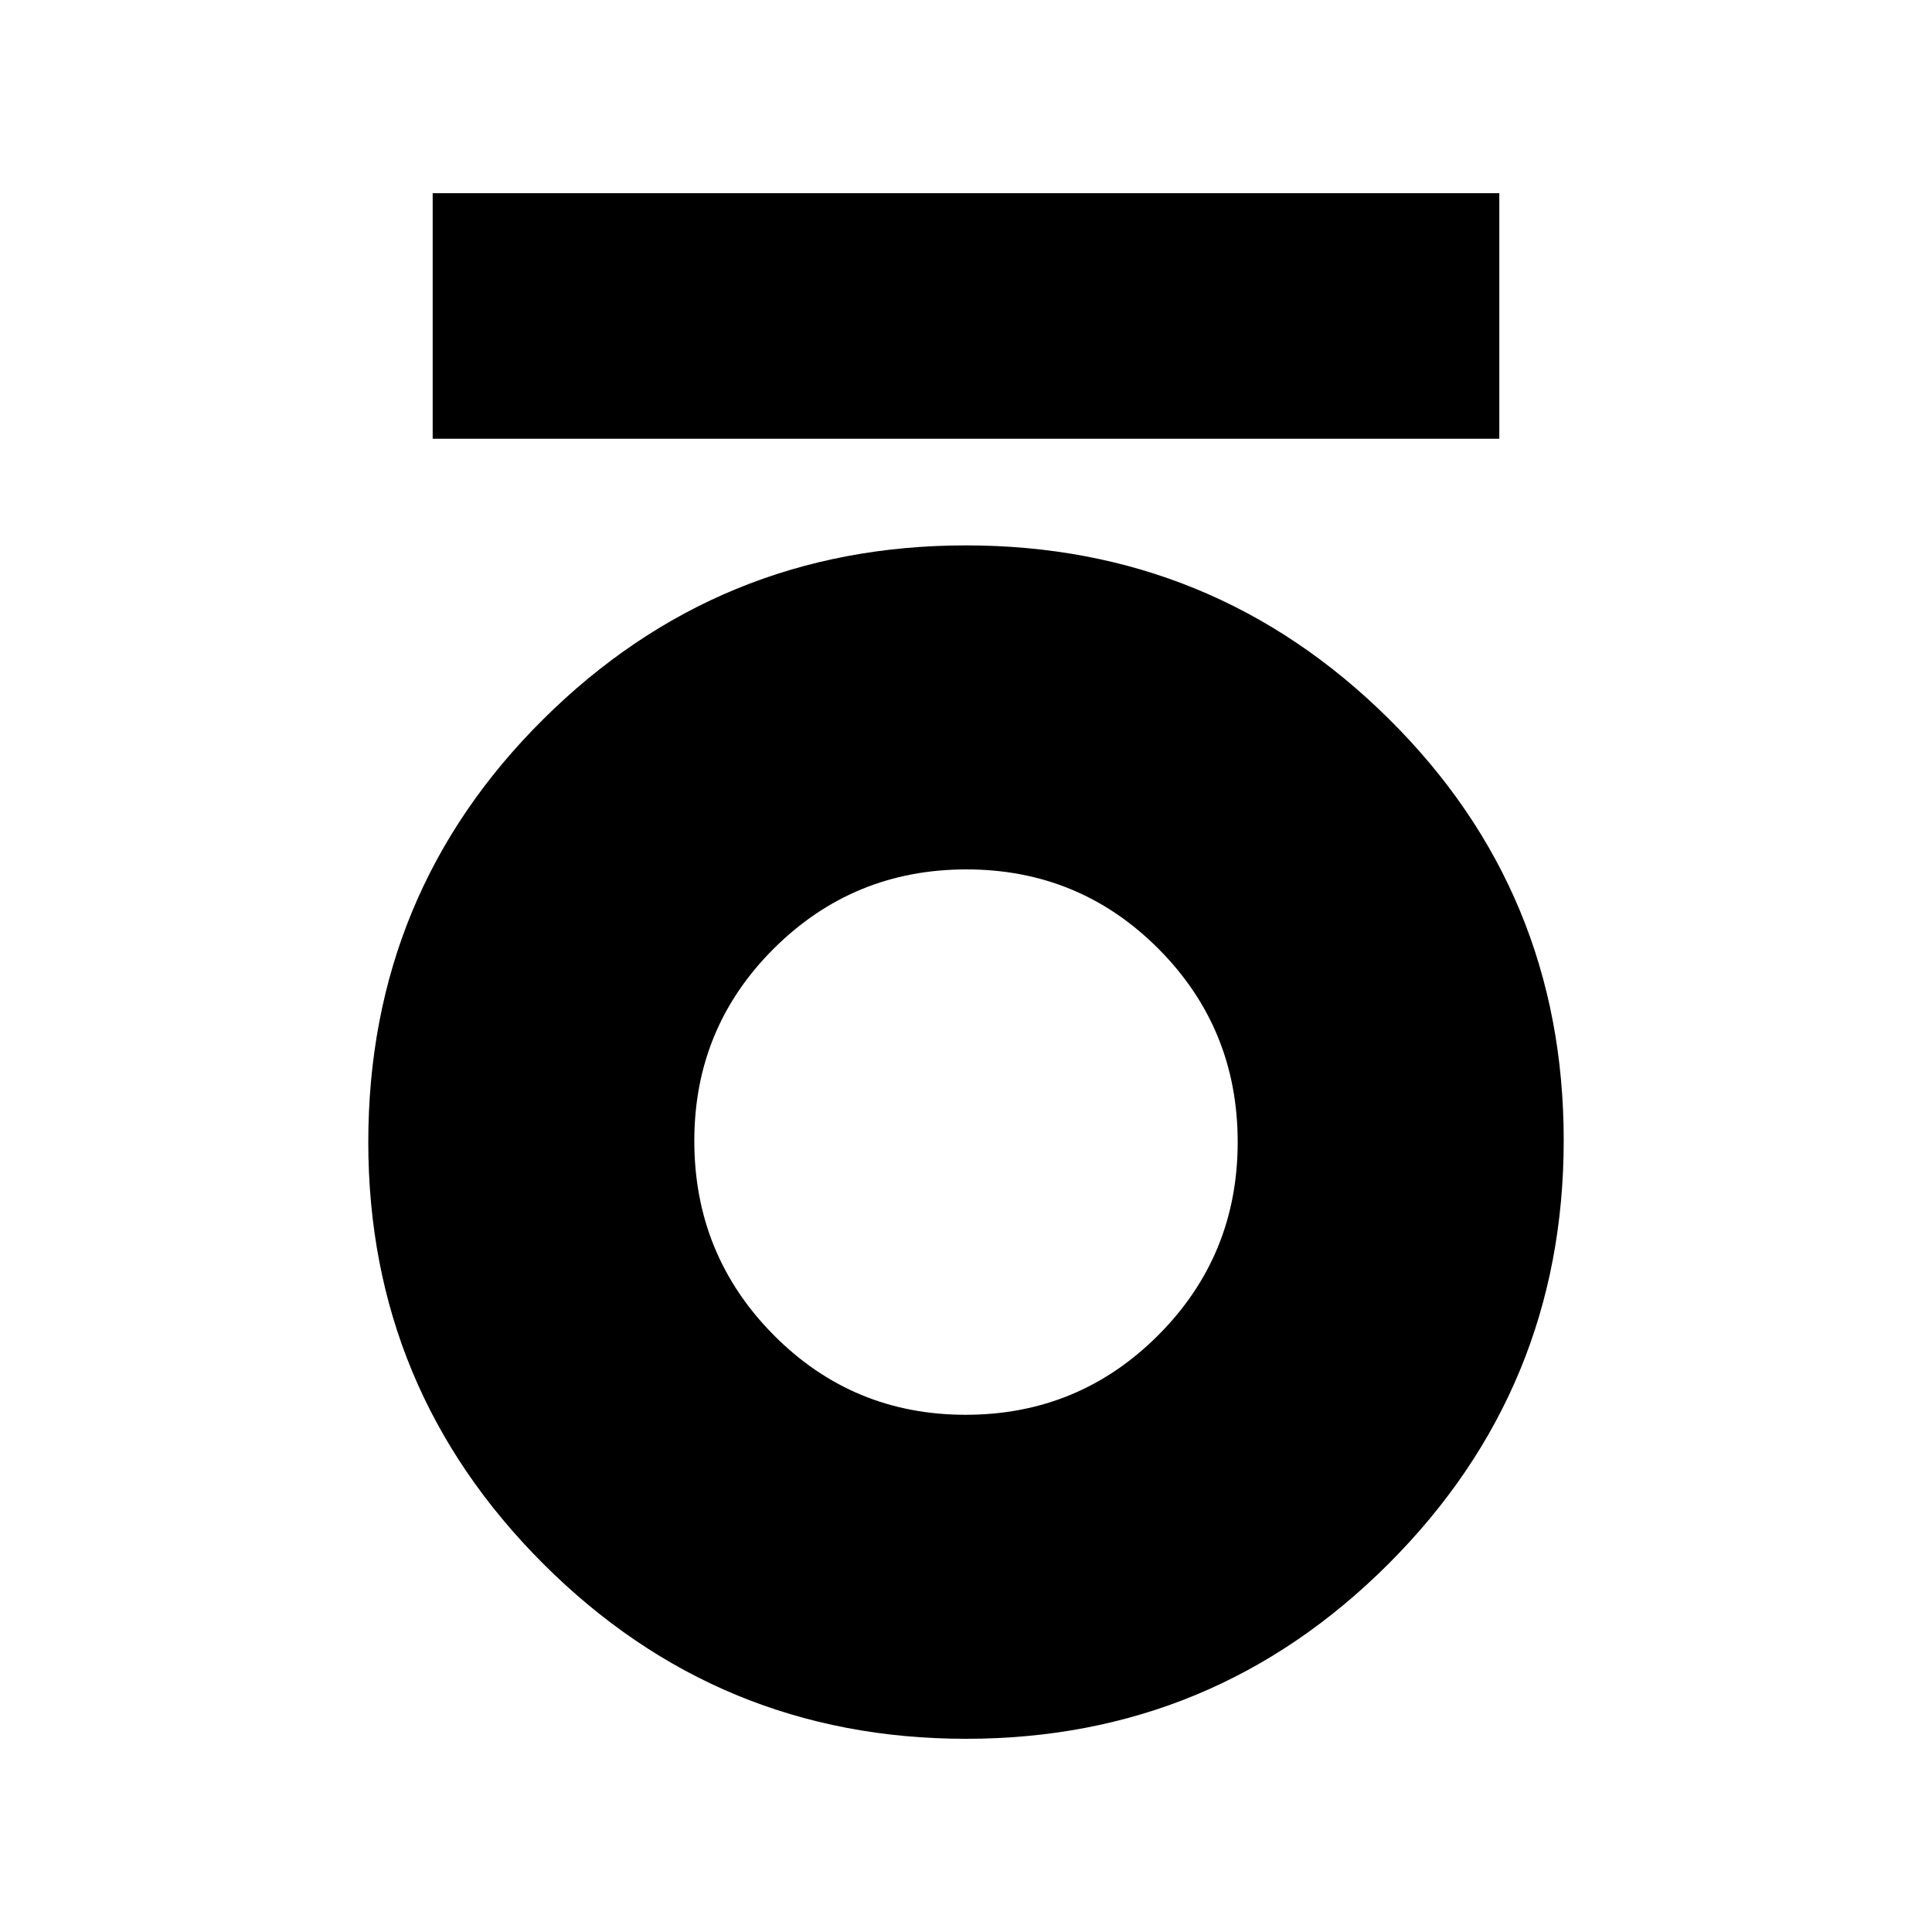 <svg xmlns="http://www.w3.org/2000/svg" height="20" viewBox="0 -960 960 960" width="20"><path d="M215-742v-122h530v122H215ZM480.01-96Q357-96 270-182.91q-87-86.9-87-209.54 0-123.9 86.99-210.22 86.99-86.33 210-86.33T690-602.89q87 86.1 87 209.5Q777-270 690.01-183q-86.99 87-210 87Zm-.19-161q56.18 0 95.68-39.53 39.5-39.53 39.5-96t-39.32-95.97q-39.33-39.5-95.5-39.5-56.18 0-95.68 39.34-39.5 39.34-39.5 95.54 0 56.62 39.32 96.37Q423.65-257 479.82-257Z"/></svg>